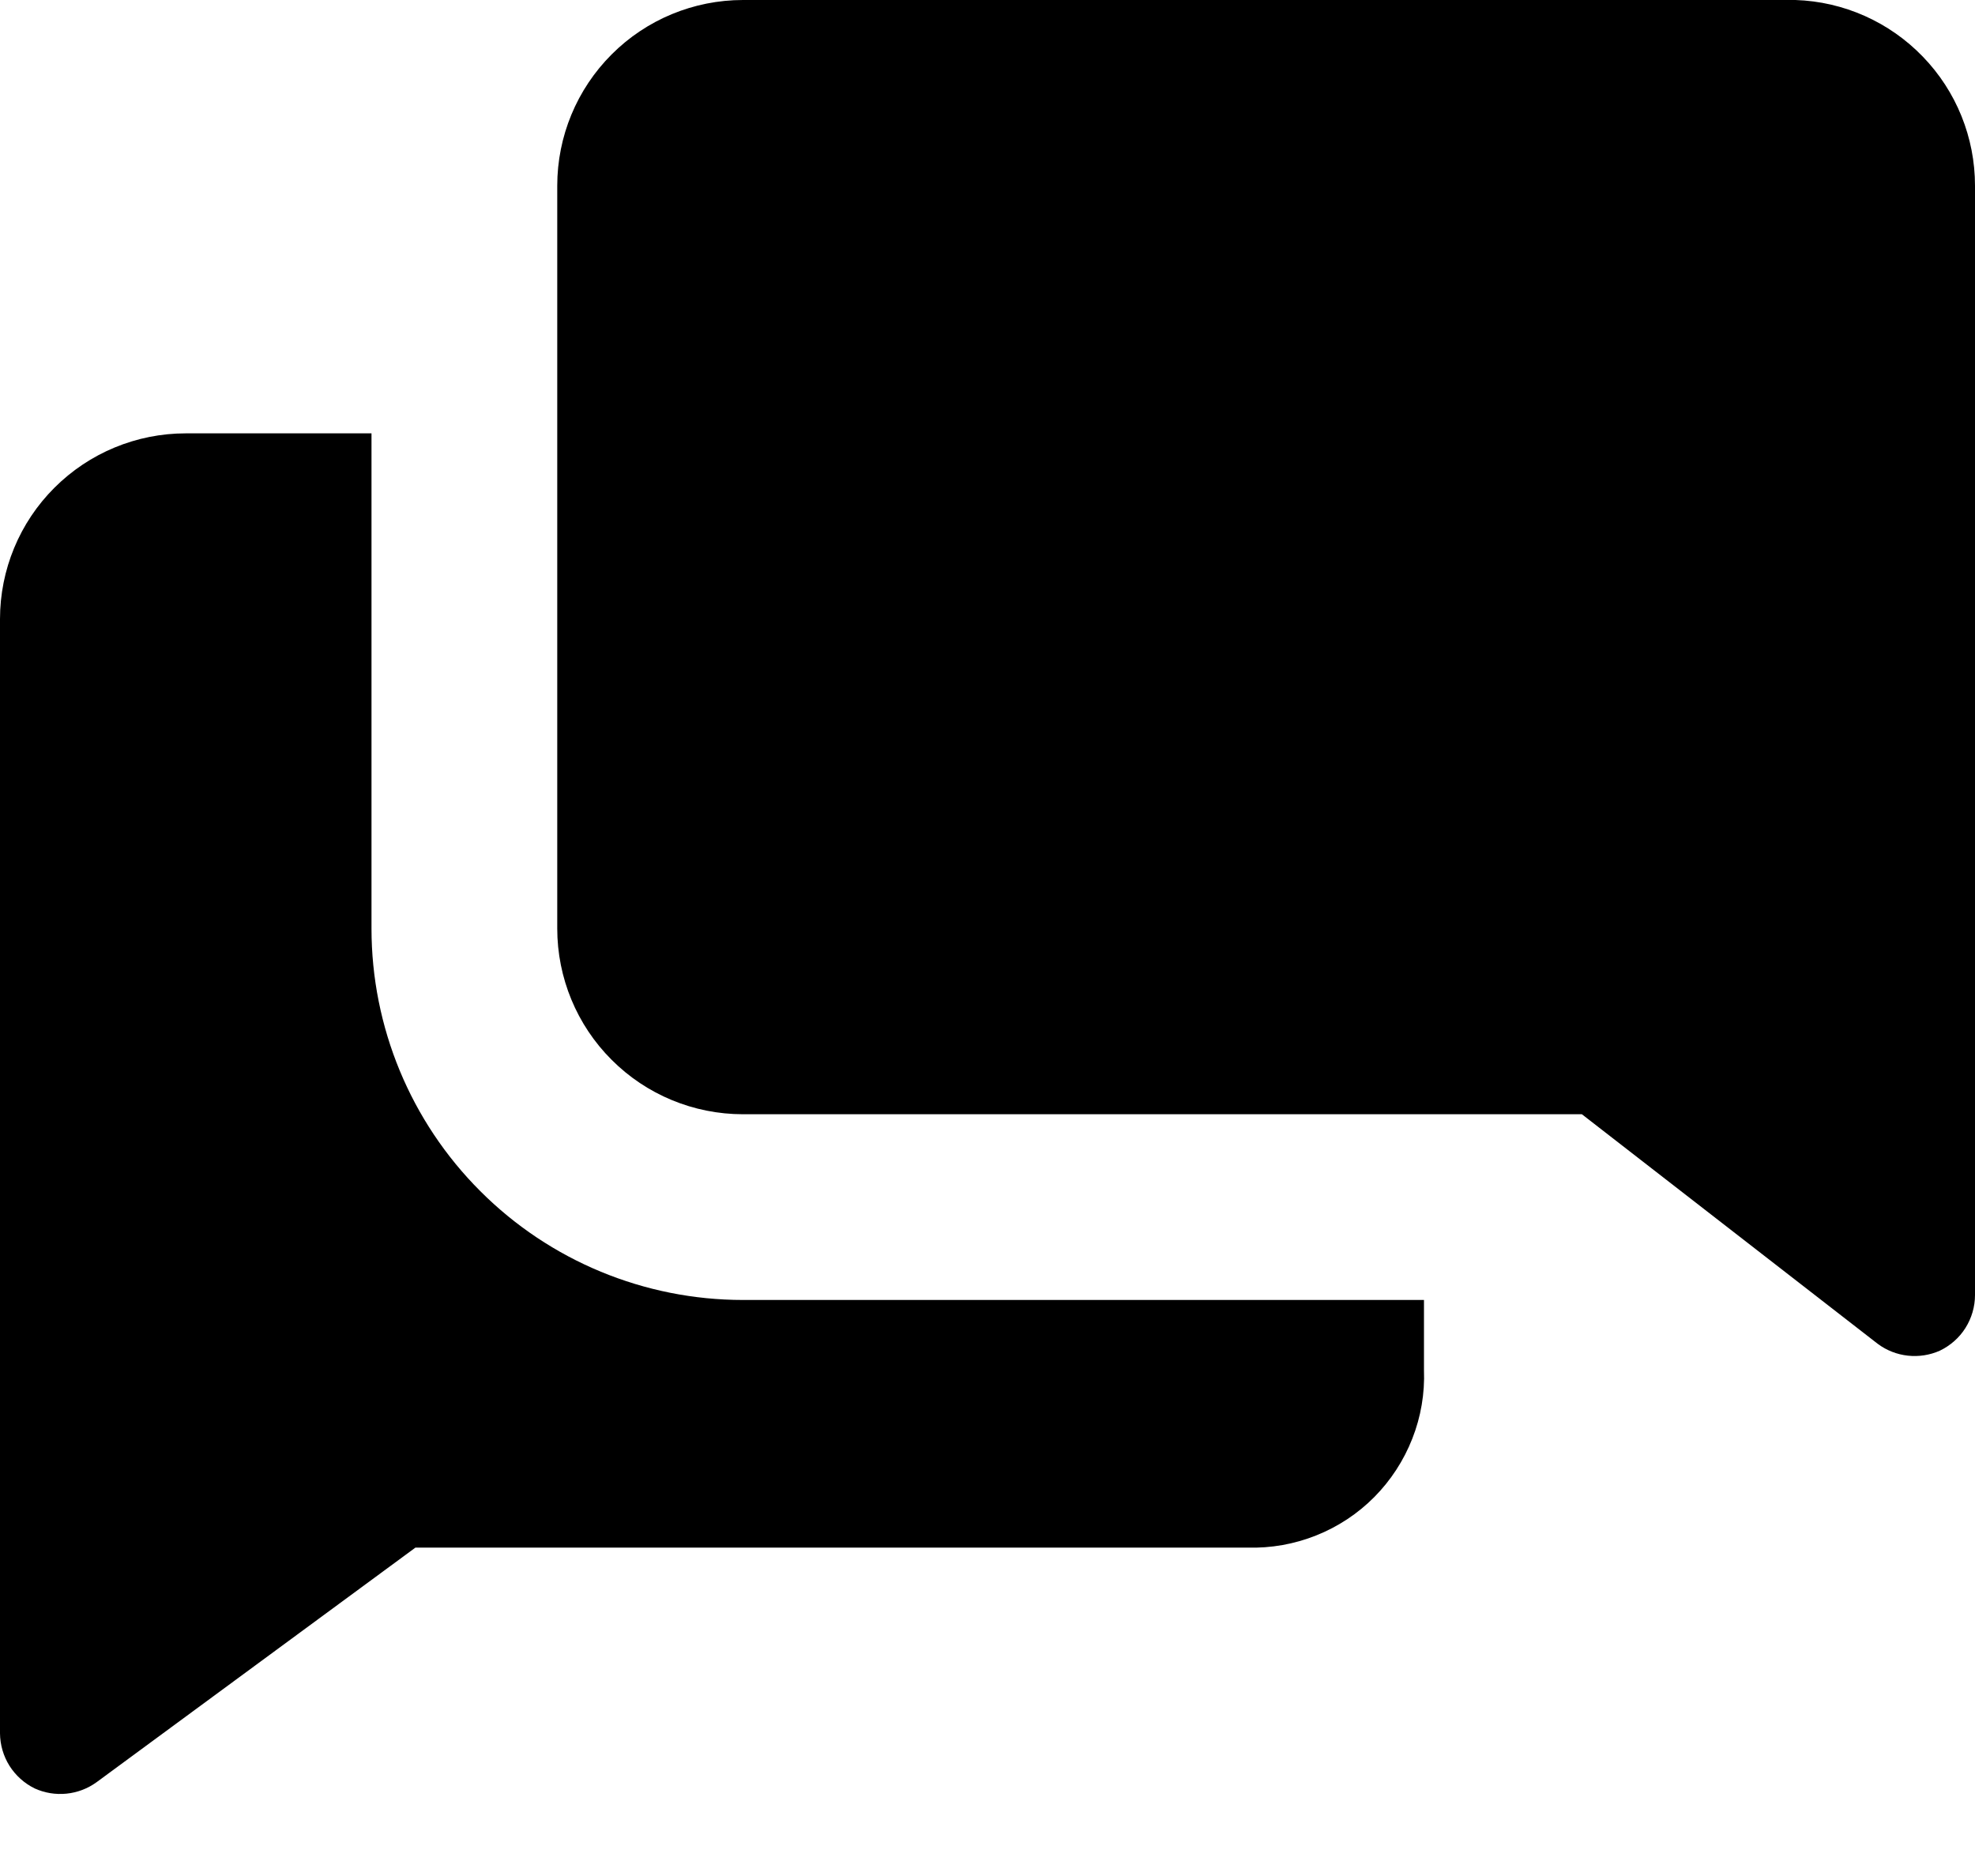<svg width="20" height="19" viewBox="0 0 20 19" fill="currentColor" xmlns="http://www.w3.org/2000/svg">
  <path
    d="M3.762 9.404V4.389H1.881C1.382 4.389 0.904 4.587 0.551 4.94C0.198 5.292 0 5.771 0 6.27V17.555C0.001 17.671 0.034 17.785 0.096 17.884C0.158 17.982 0.247 18.062 0.351 18.113C0.452 18.159 0.563 18.177 0.673 18.166C0.783 18.155 0.888 18.115 0.978 18.05L4.207 15.674H12.633C12.871 15.681 13.107 15.639 13.328 15.551C13.549 15.463 13.749 15.331 13.917 15.162C14.084 14.993 14.215 14.792 14.302 14.57C14.389 14.349 14.429 14.112 14.42 13.875V13.166H7.524C6.526 13.166 5.569 12.77 4.864 12.064C4.158 11.359 3.762 10.402 3.762 9.404Z" />
  <path
    d="M18.182 0H7.524C7.025 0 6.546 0.198 6.194 0.551C5.841 0.904 5.643 1.382 5.643 1.881V9.404C5.643 9.903 5.841 10.382 6.194 10.734C6.546 11.087 7.025 11.285 7.524 11.285H16.019L19.016 13.611C19.105 13.677 19.21 13.718 19.32 13.73C19.43 13.742 19.541 13.725 19.643 13.68C19.749 13.629 19.84 13.55 19.903 13.45C19.966 13.35 20 13.234 20 13.116V1.881C20 1.393 19.811 0.924 19.471 0.573C19.132 0.222 18.67 0.016 18.182 0Z" />
</svg>